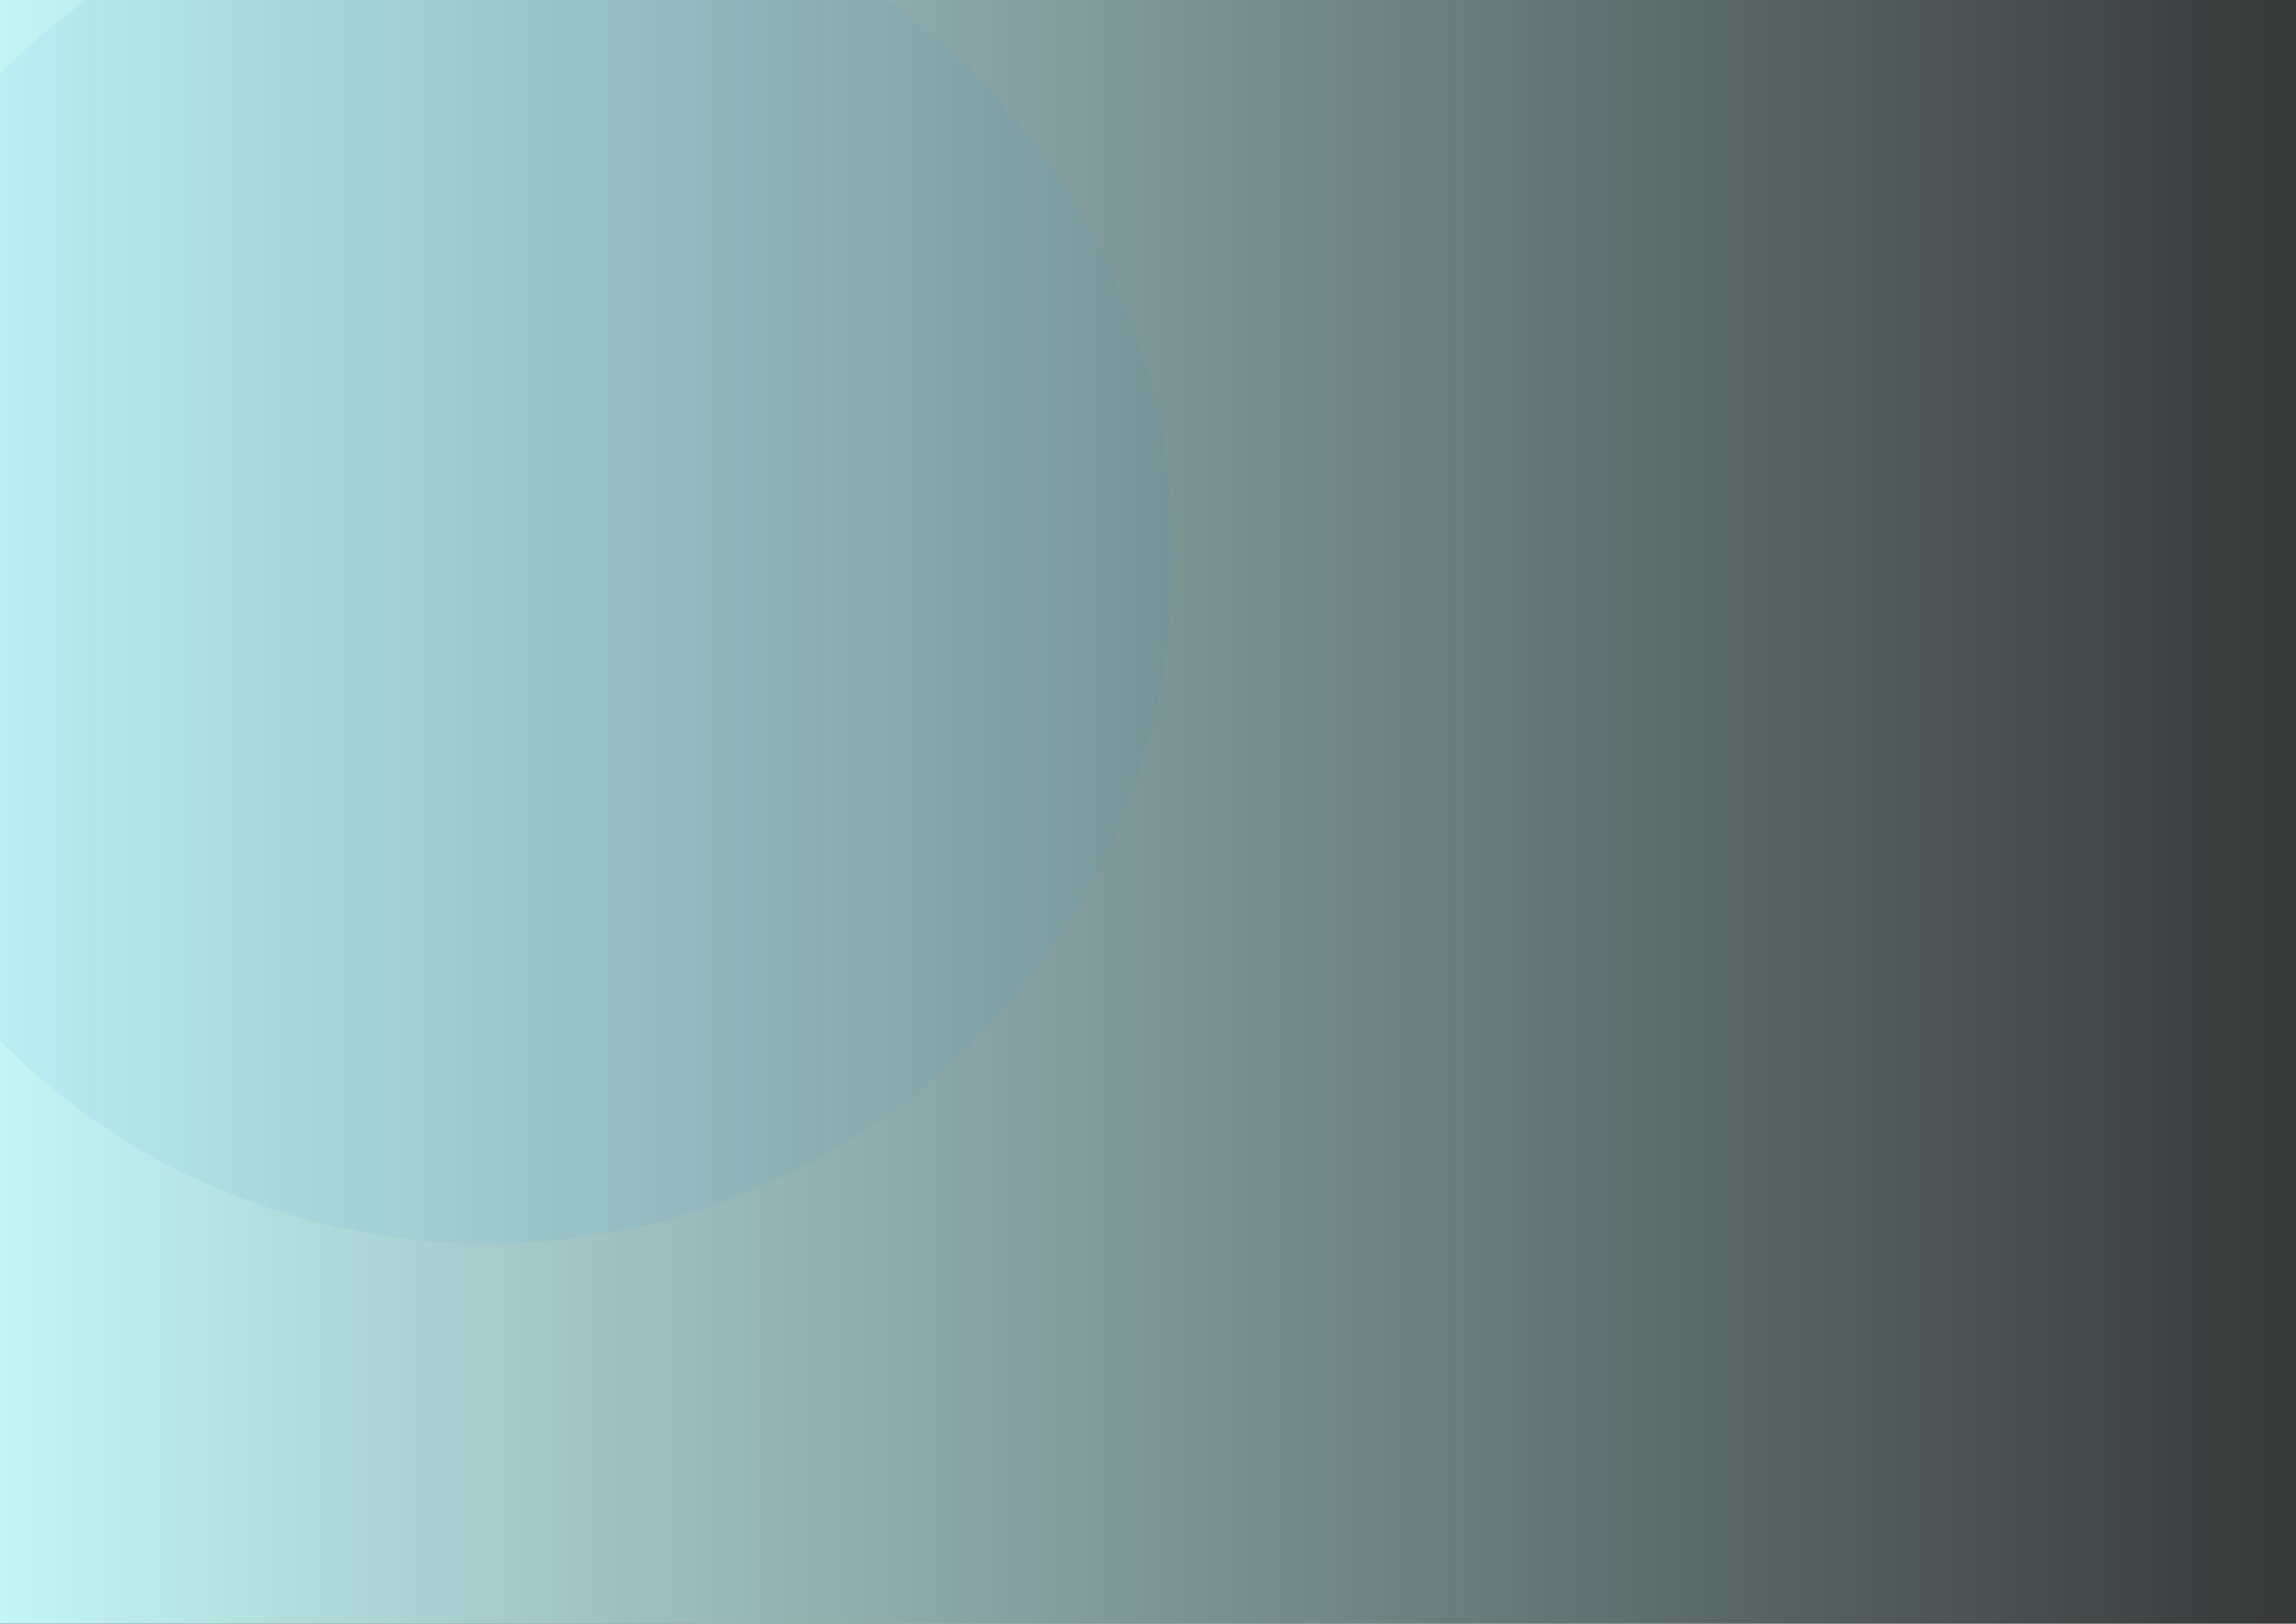 <?xml version="1.0" encoding="UTF-8" standalone="no"?>
<svg
   xmlns:dc="http://purl.org/dc/elements/1.1/"
   xmlns:cc="http://creativecommons.org/ns#"
   xmlns:rdf="http://www.w3.org/1999/02/22-rdf-syntax-ns#"
   xmlns:svg="http://www.w3.org/2000/svg"
   xmlns="http://www.w3.org/2000/svg"
   xmlns:xlink="http://www.w3.org/1999/xlink"
   xmlns:sodipodi="http://sodipodi.sourceforge.net/DTD/sodipodi-0.dtd"
   xmlns:inkscape="http://www.inkscape.org/namespaces/inkscape"
   sodipodi:docname="background_05.svg"
   inkscape:version="1.0 (5b275a35d9, 2020-05-03)"
   id="svg8"
   version="1.1"
   viewBox="0 0 297 210"
   height="210mm"
   width="297mm">
  <rect x="0" y="0" width="297" height="210" fill="#333333" stroke="none"/>
  <defs
     id="defs2">
    <linearGradient
       id="linearGradient867"
       inkscape:collect="always">
      <stop
         id="stop863"
         offset="0"
         style="stop-color:#ccffff;stop-opacity:1;" />
      <stop
         id="stop865"
         offset="1"
         style="stop-color:#ccffff;stop-opacity:0;" />
    </linearGradient>
    <linearGradient
       gradientTransform="translate(-3.306,1.326)"
       gradientUnits="userSpaceOnUse"
       y2="195.513"
       x2="307.805"
       y1="195.513"
       x1="-12.606"
       id="linearGradient869"
       xlink:href="#linearGradient867"
       inkscape:collect="always" />
  </defs>
  <sodipodi:namedview
     inkscape:document-rotation="0"
     inkscape:window-maximized="1"
     inkscape:window-y="27"
     inkscape:window-x="0"
     inkscape:window-height="836"
     inkscape:window-width="1600"
     showgrid="false"
     inkscape:current-layer="layer2"
     inkscape:document-units="mm"
     inkscape:cy="371.76017"
     inkscape:cx="622.42003"
     inkscape:zoom="0.7"
     inkscape:pageshadow="2"
     inkscape:pageopacity="0.0"
     borderopacity="1.0"
     bordercolor="#666666"
     pagecolor="#ffffff"
     id="base" />
  <g
     style="display:inline"
     transform="translate(0,-87)"
     id="layer1"
     inkscape:groupmode="layer"
     inkscape:label="Layer 1">
    <rect
       y="81.746"
       x="-15.779"
       height="230.188"
       width="320.146"
       id="rect10"
       style="opacity:1;fill:url(#linearGradient869);fill-opacity:1;stroke:#000000;stroke-width:0.265;stroke-miterlimit:4;stroke-dasharray:none;stroke-opacity:1" />
  </g>
  <g
     style="opacity:0.397"
     inkscape:label="Layer 2"
     id="layer2"
     inkscape:groupmode="layer">
    <circle
       r="88.772"
       style="display:inline;opacity:0.2;fill:#3399cc;stroke-width:0.382"
       cy="72.07"
       cx="62.991"
       id="path3703-3" />
  </g>
</svg>
